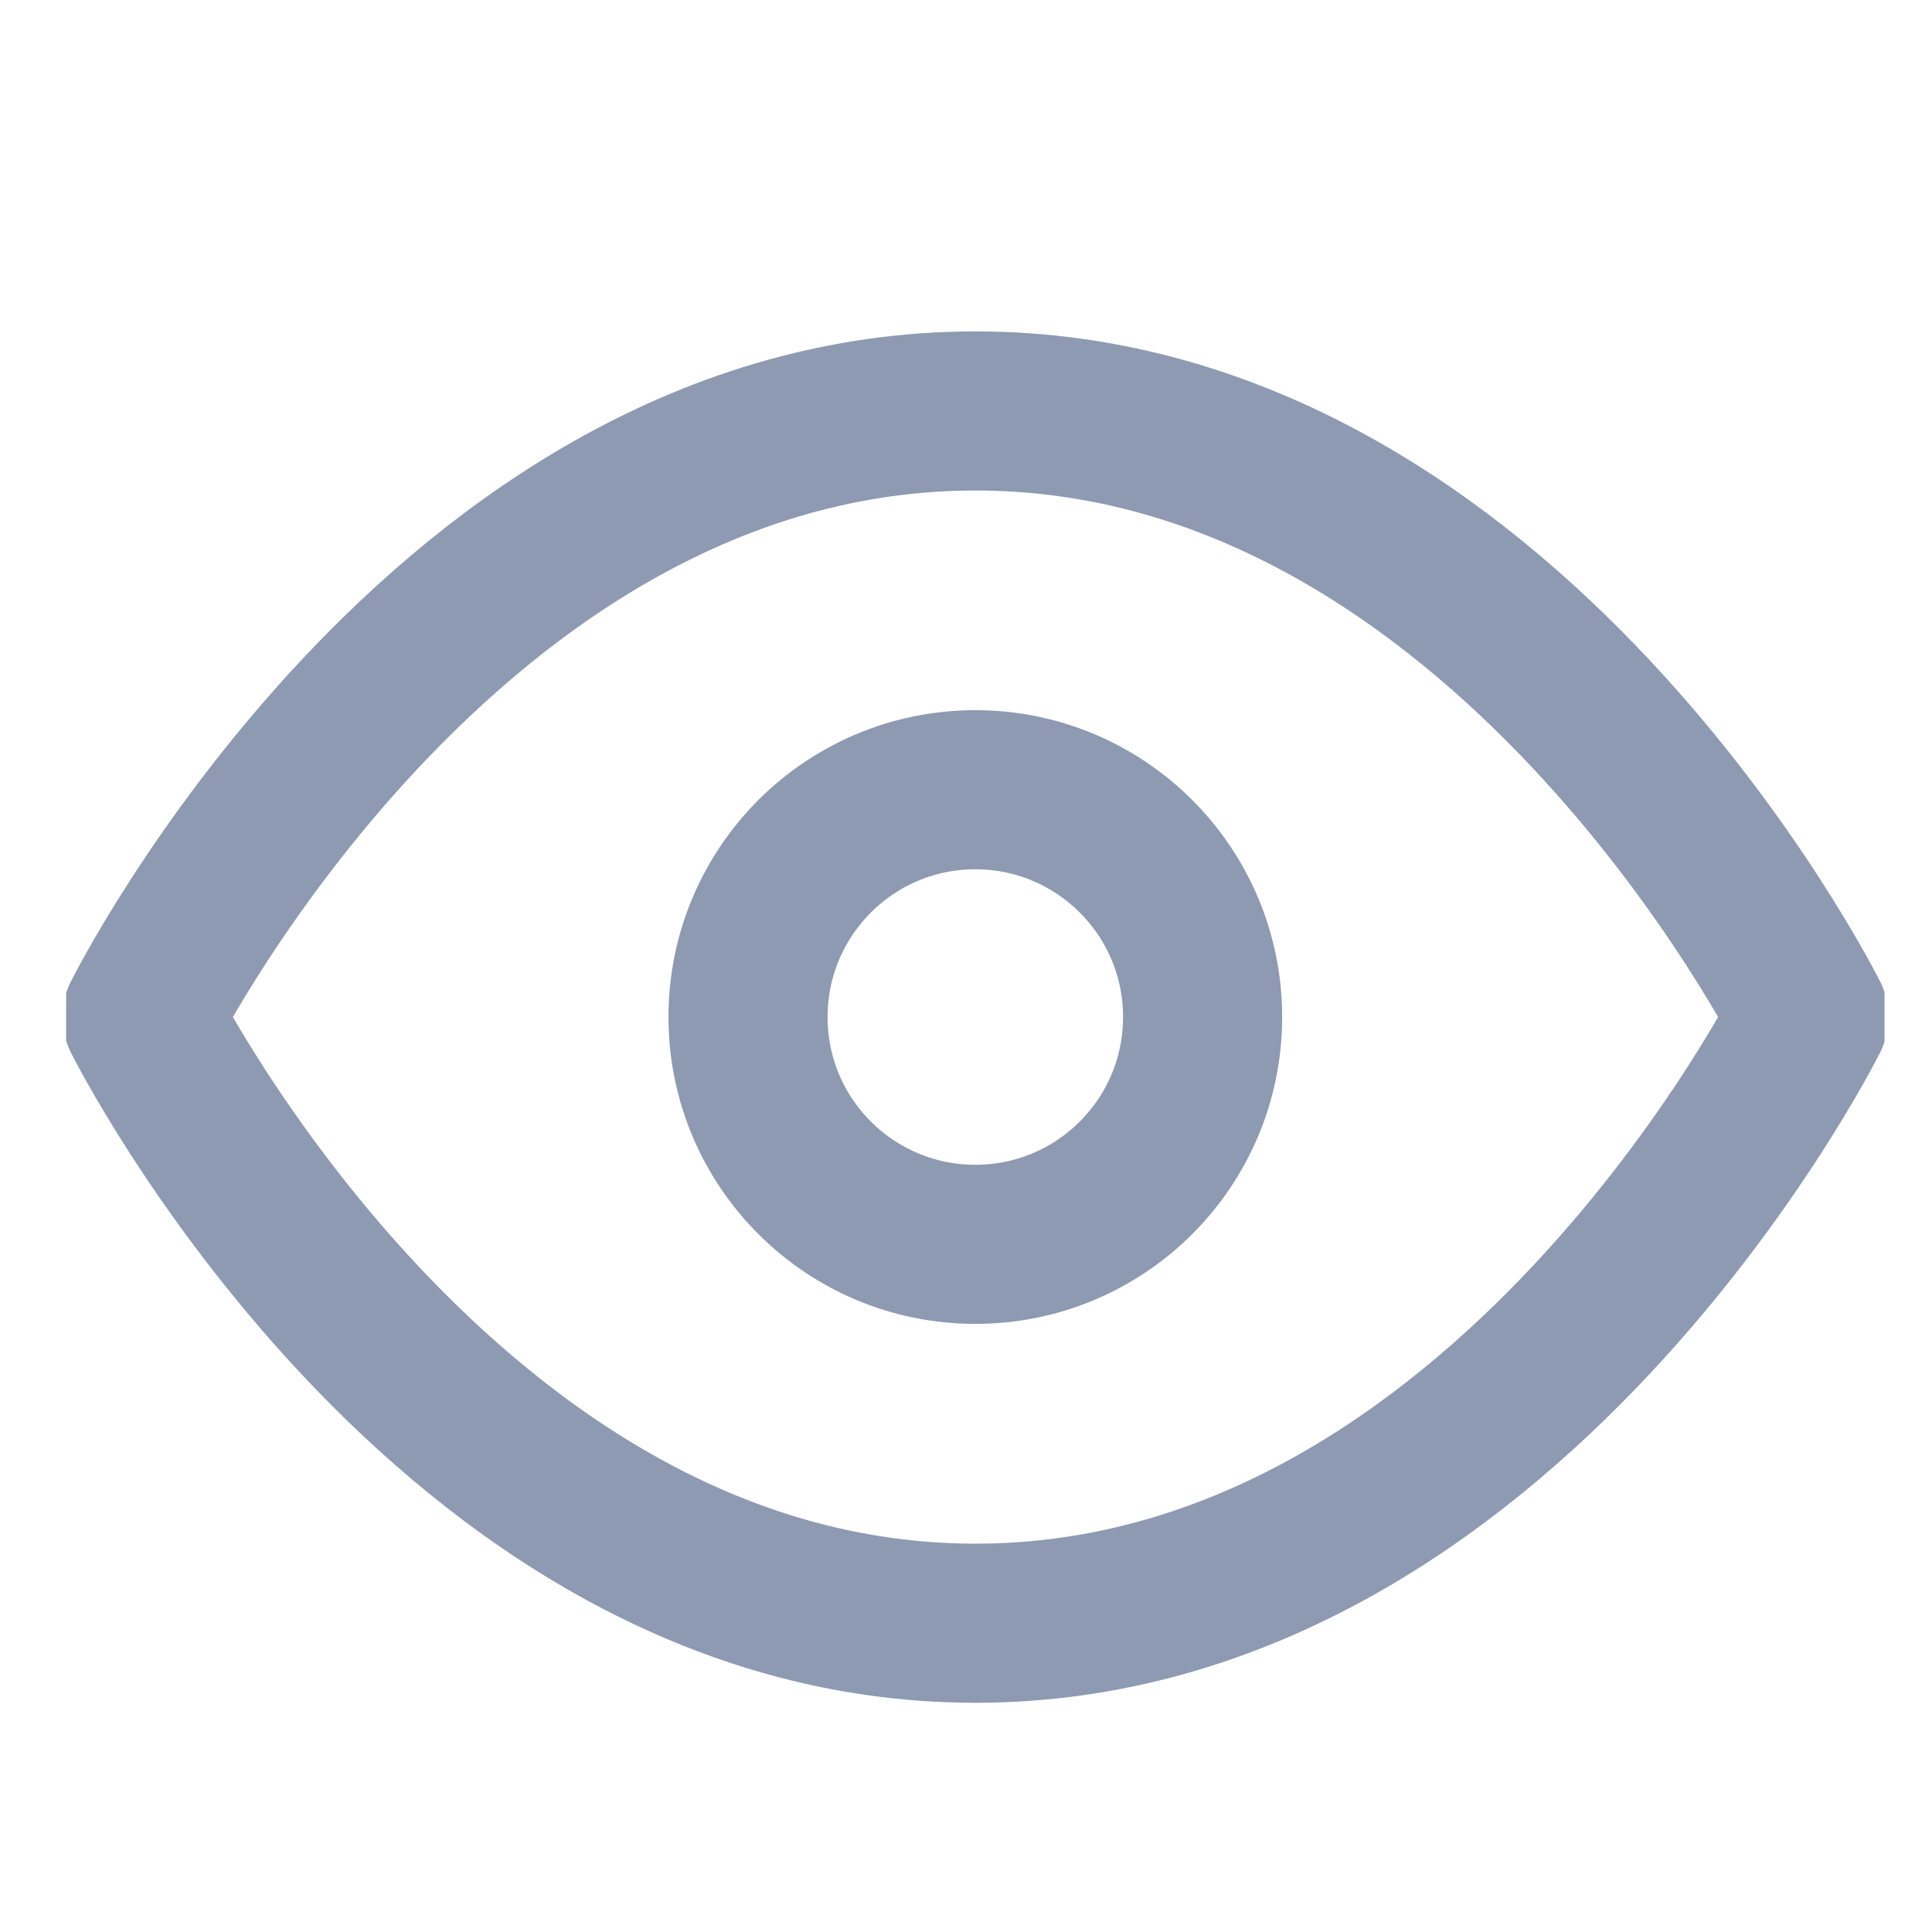<svg width="17" height="17" viewBox="0 0 17 17" fill="none" xmlns="http://www.w3.org/2000/svg">
<g clip-path="url(#clip0_1050_1840)">
<path d="M1.25 8.949C1.25 8.949 3.917 3.616 8.583 3.616C13.25 3.616 15.917 8.949 15.917 8.949C15.917 8.949 13.25 14.283 8.583 14.283C3.917 14.283 1.25 8.949 1.25 8.949Z" stroke="#8E9AB2" stroke-width="1.4" stroke-linecap="round" stroke-linejoin="round"/>
<path d="M8.582 10.949C9.687 10.949 10.582 10.054 10.582 8.949C10.582 7.845 9.687 6.949 8.582 6.949C7.477 6.949 6.582 7.845 6.582 8.949C6.582 10.054 7.477 10.949 8.582 10.949Z" stroke="#8E9AB2" stroke-width="1.4" stroke-linecap="round" stroke-linejoin="round"/>
</g>
<defs>
<clipPath id="clip0_1050_1840">
<rect width="16" height="16" fill="white" transform="translate(0.582 0.949)"/>
</clipPath>
</defs>
</svg>
